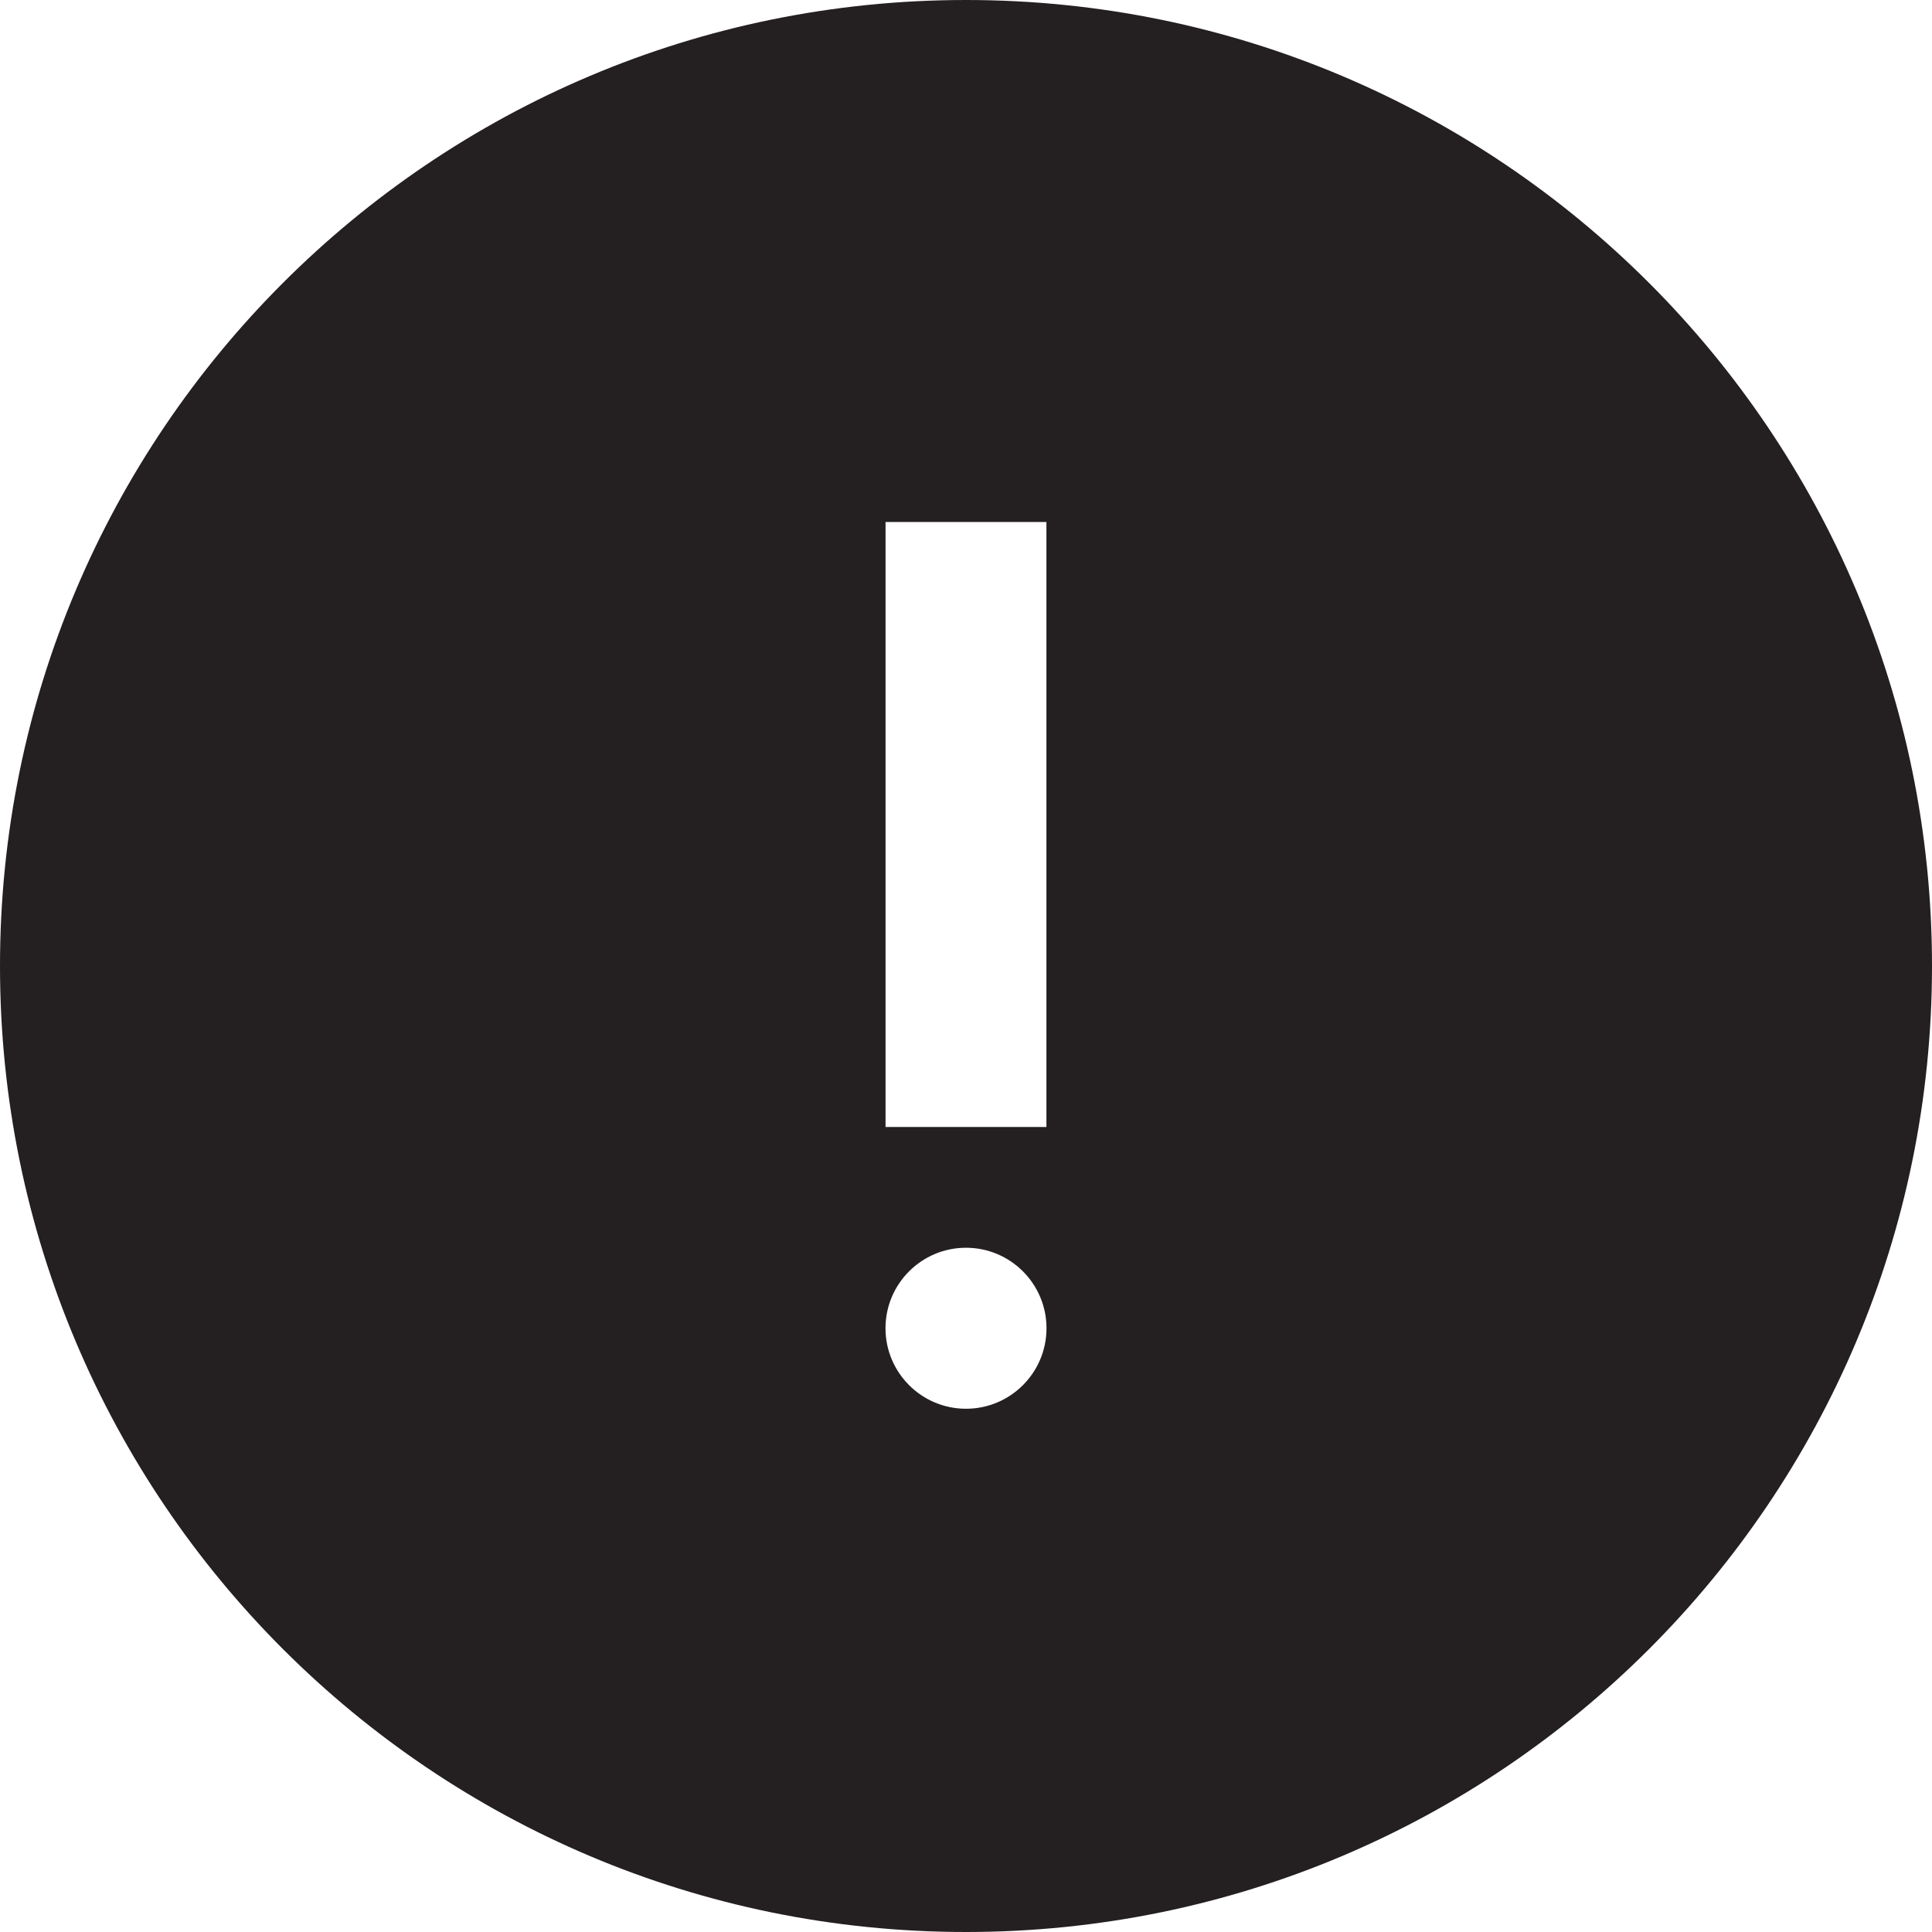 <?xml version="1.0" ?><!DOCTYPE svg  PUBLIC '-//W3C//DTD SVG 1.1//EN'  'http://www.w3.org/Graphics/SVG/1.1/DTD/svg11.dtd'><svg enable-background="new 0 0 48 48" height="48px" id="Layer_1" version="1.1" viewBox="0 0 48 48" width="48px" xml:space="preserve" xmlns="http://www.w3.org/2000/svg" xmlns:xlink="http://www.w3.org/1999/xlink"><g id="Layer_3"><path d="M24,0C10.745,0,0,10.745,0,24s10.745,24,24,24s24-10.745,24-24S37.255,0,24,0z M22.001,12.969h3.997V28   h-3.997V12.969z M24,35c-1.104,0-2-0.896-2-2s0.896-2,2-2c1.104,0,2,0.896,2,2S25.104,35,24,35z" fill="#241F20"/></g></svg>